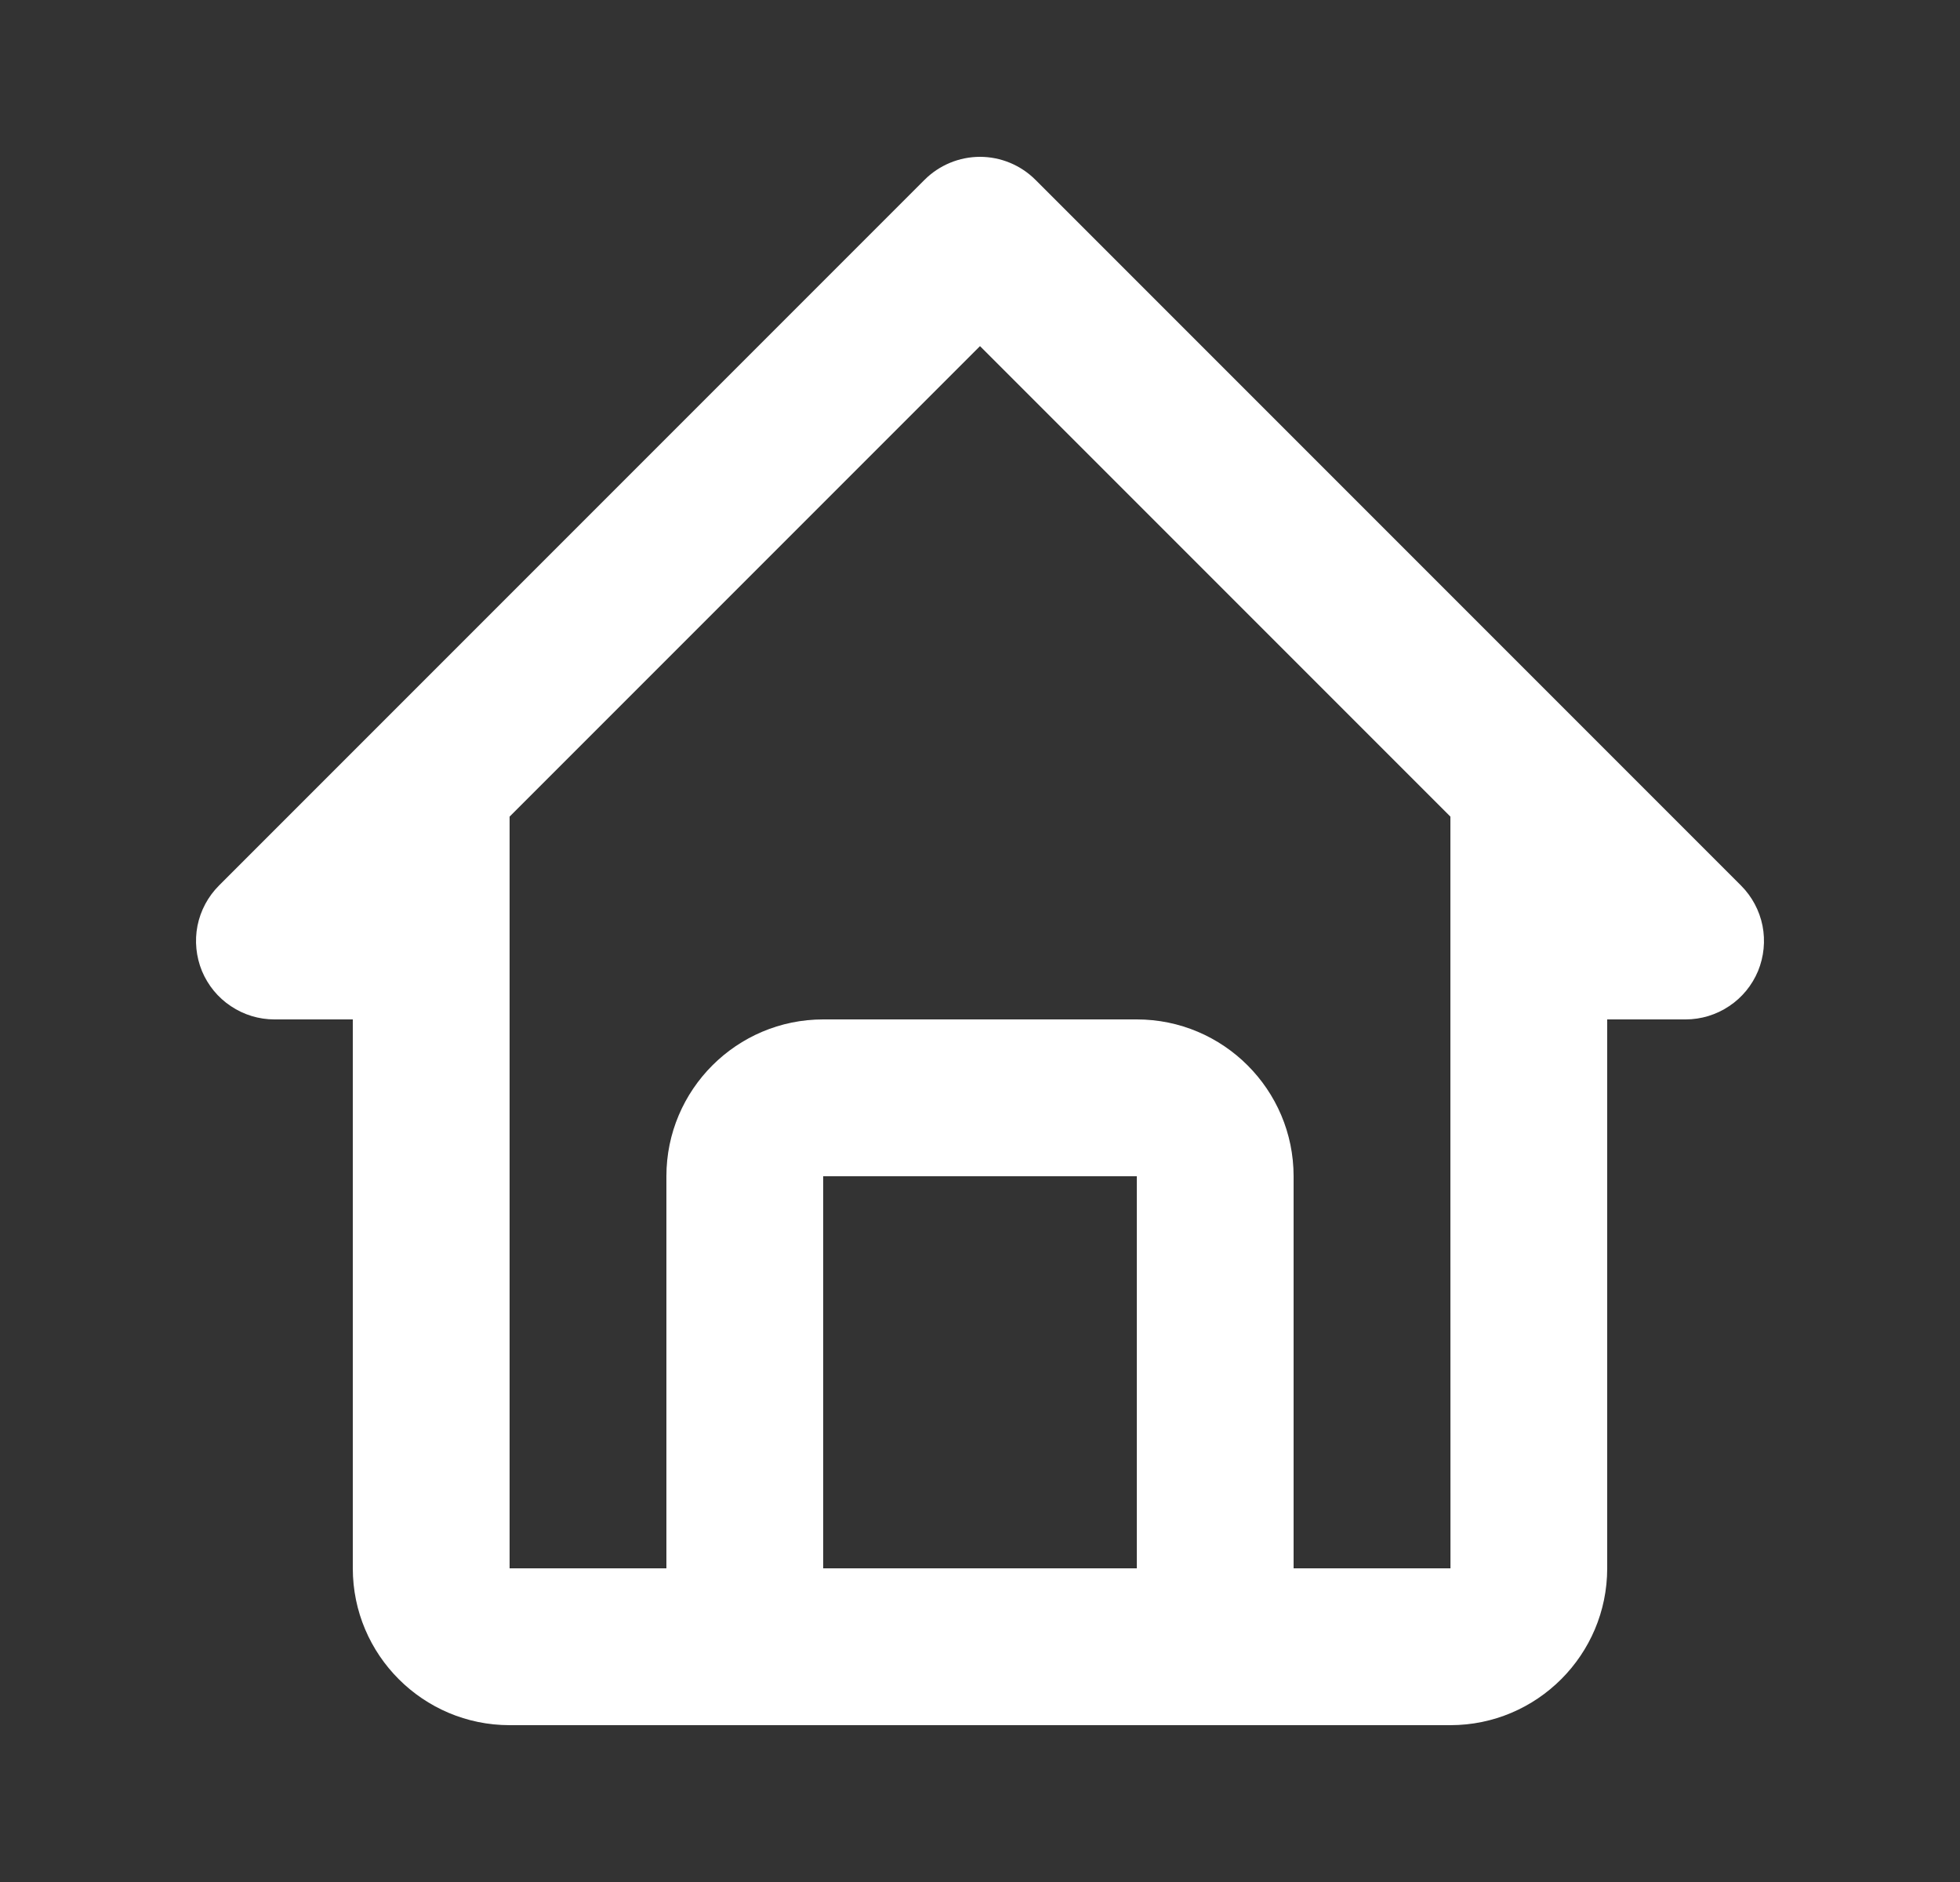 <svg width="25" height="24" viewBox="0 0 25 24" fill="none" xmlns="http://www.w3.org/2000/svg">
<rect x="0" y="0" width="25" height="24" fill="#333333" stroke="none"/>
<path d="M3.5 13H4.5V20C4.5 21.103 5.397 22 6.5 22H18.5C19.603 22 20.5 21.103 20.5 20V13H21.5C21.698 13 21.891 12.941 22.055 12.831C22.22 12.722 22.348 12.565 22.424 12.383C22.499 12.2 22.519 11.999 22.481 11.805C22.442 11.611 22.347 11.433 22.207 11.293L13.207 2.293C13.02 2.106 12.765 2 12.5 2C12.235 2 11.98 2.106 11.793 2.293L2.793 11.293C2.653 11.433 2.558 11.611 2.519 11.805C2.481 11.999 2.501 12.2 2.576 12.383C2.652 12.565 2.78 12.722 2.945 12.831C3.109 12.941 3.302 13 3.5 13ZM10.5 20V15H14.5V20H10.5ZM12.5 4.414L18.5 10.414V15L18.501 20H16.5V15C16.5 13.897 15.603 13 14.5 13H10.5C9.397 13 8.5 13.897 8.5 15V20H6.5V10.414L12.5 4.414Z" fill="white"/>
</svg>
